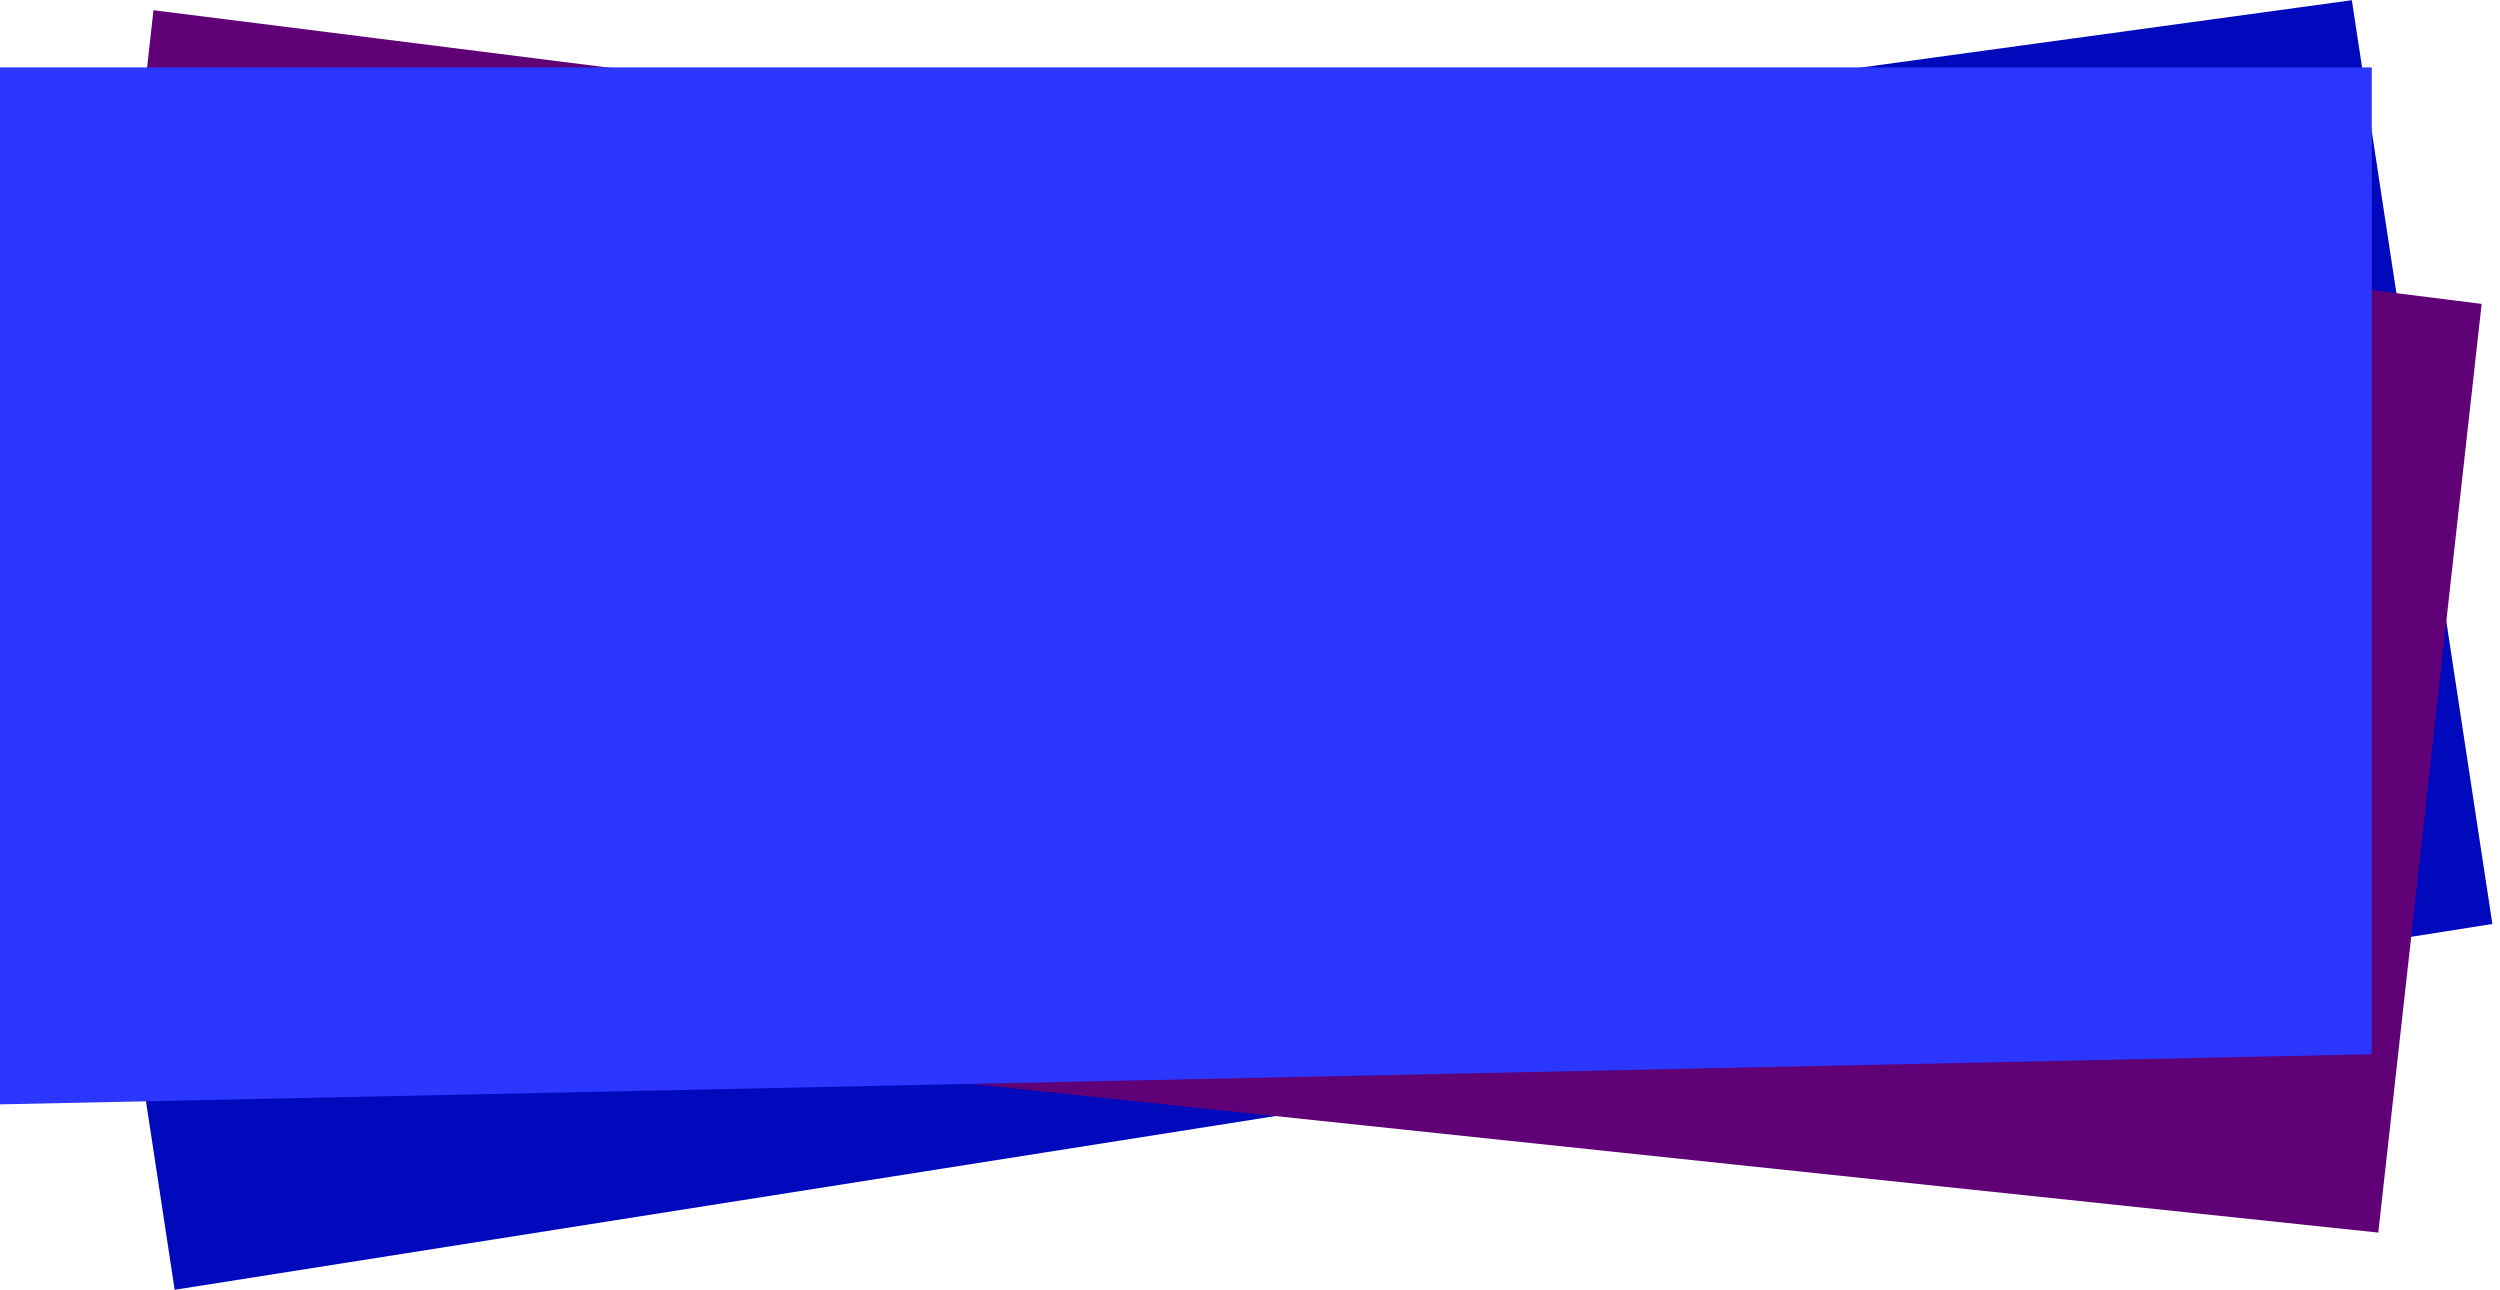<svg width="785" height="405" viewBox="0 0 785 405" fill="none" xmlns="http://www.w3.org/2000/svg">
<path d="M8.475 100.19L738.476 0.062L782.603 290.129L54.843 404.989L8.475 100.19Z" fill="#000ABC"/>
<path d="M48.19 3.207L779.231 95.43L746.78 387.034L14.09 309.621L48.19 3.207Z" fill="#5F0077"/>
<path d="M0 21.159H744.739V331.032L0 346.77V21.159Z" fill="#2B36FF"/>
</svg>
